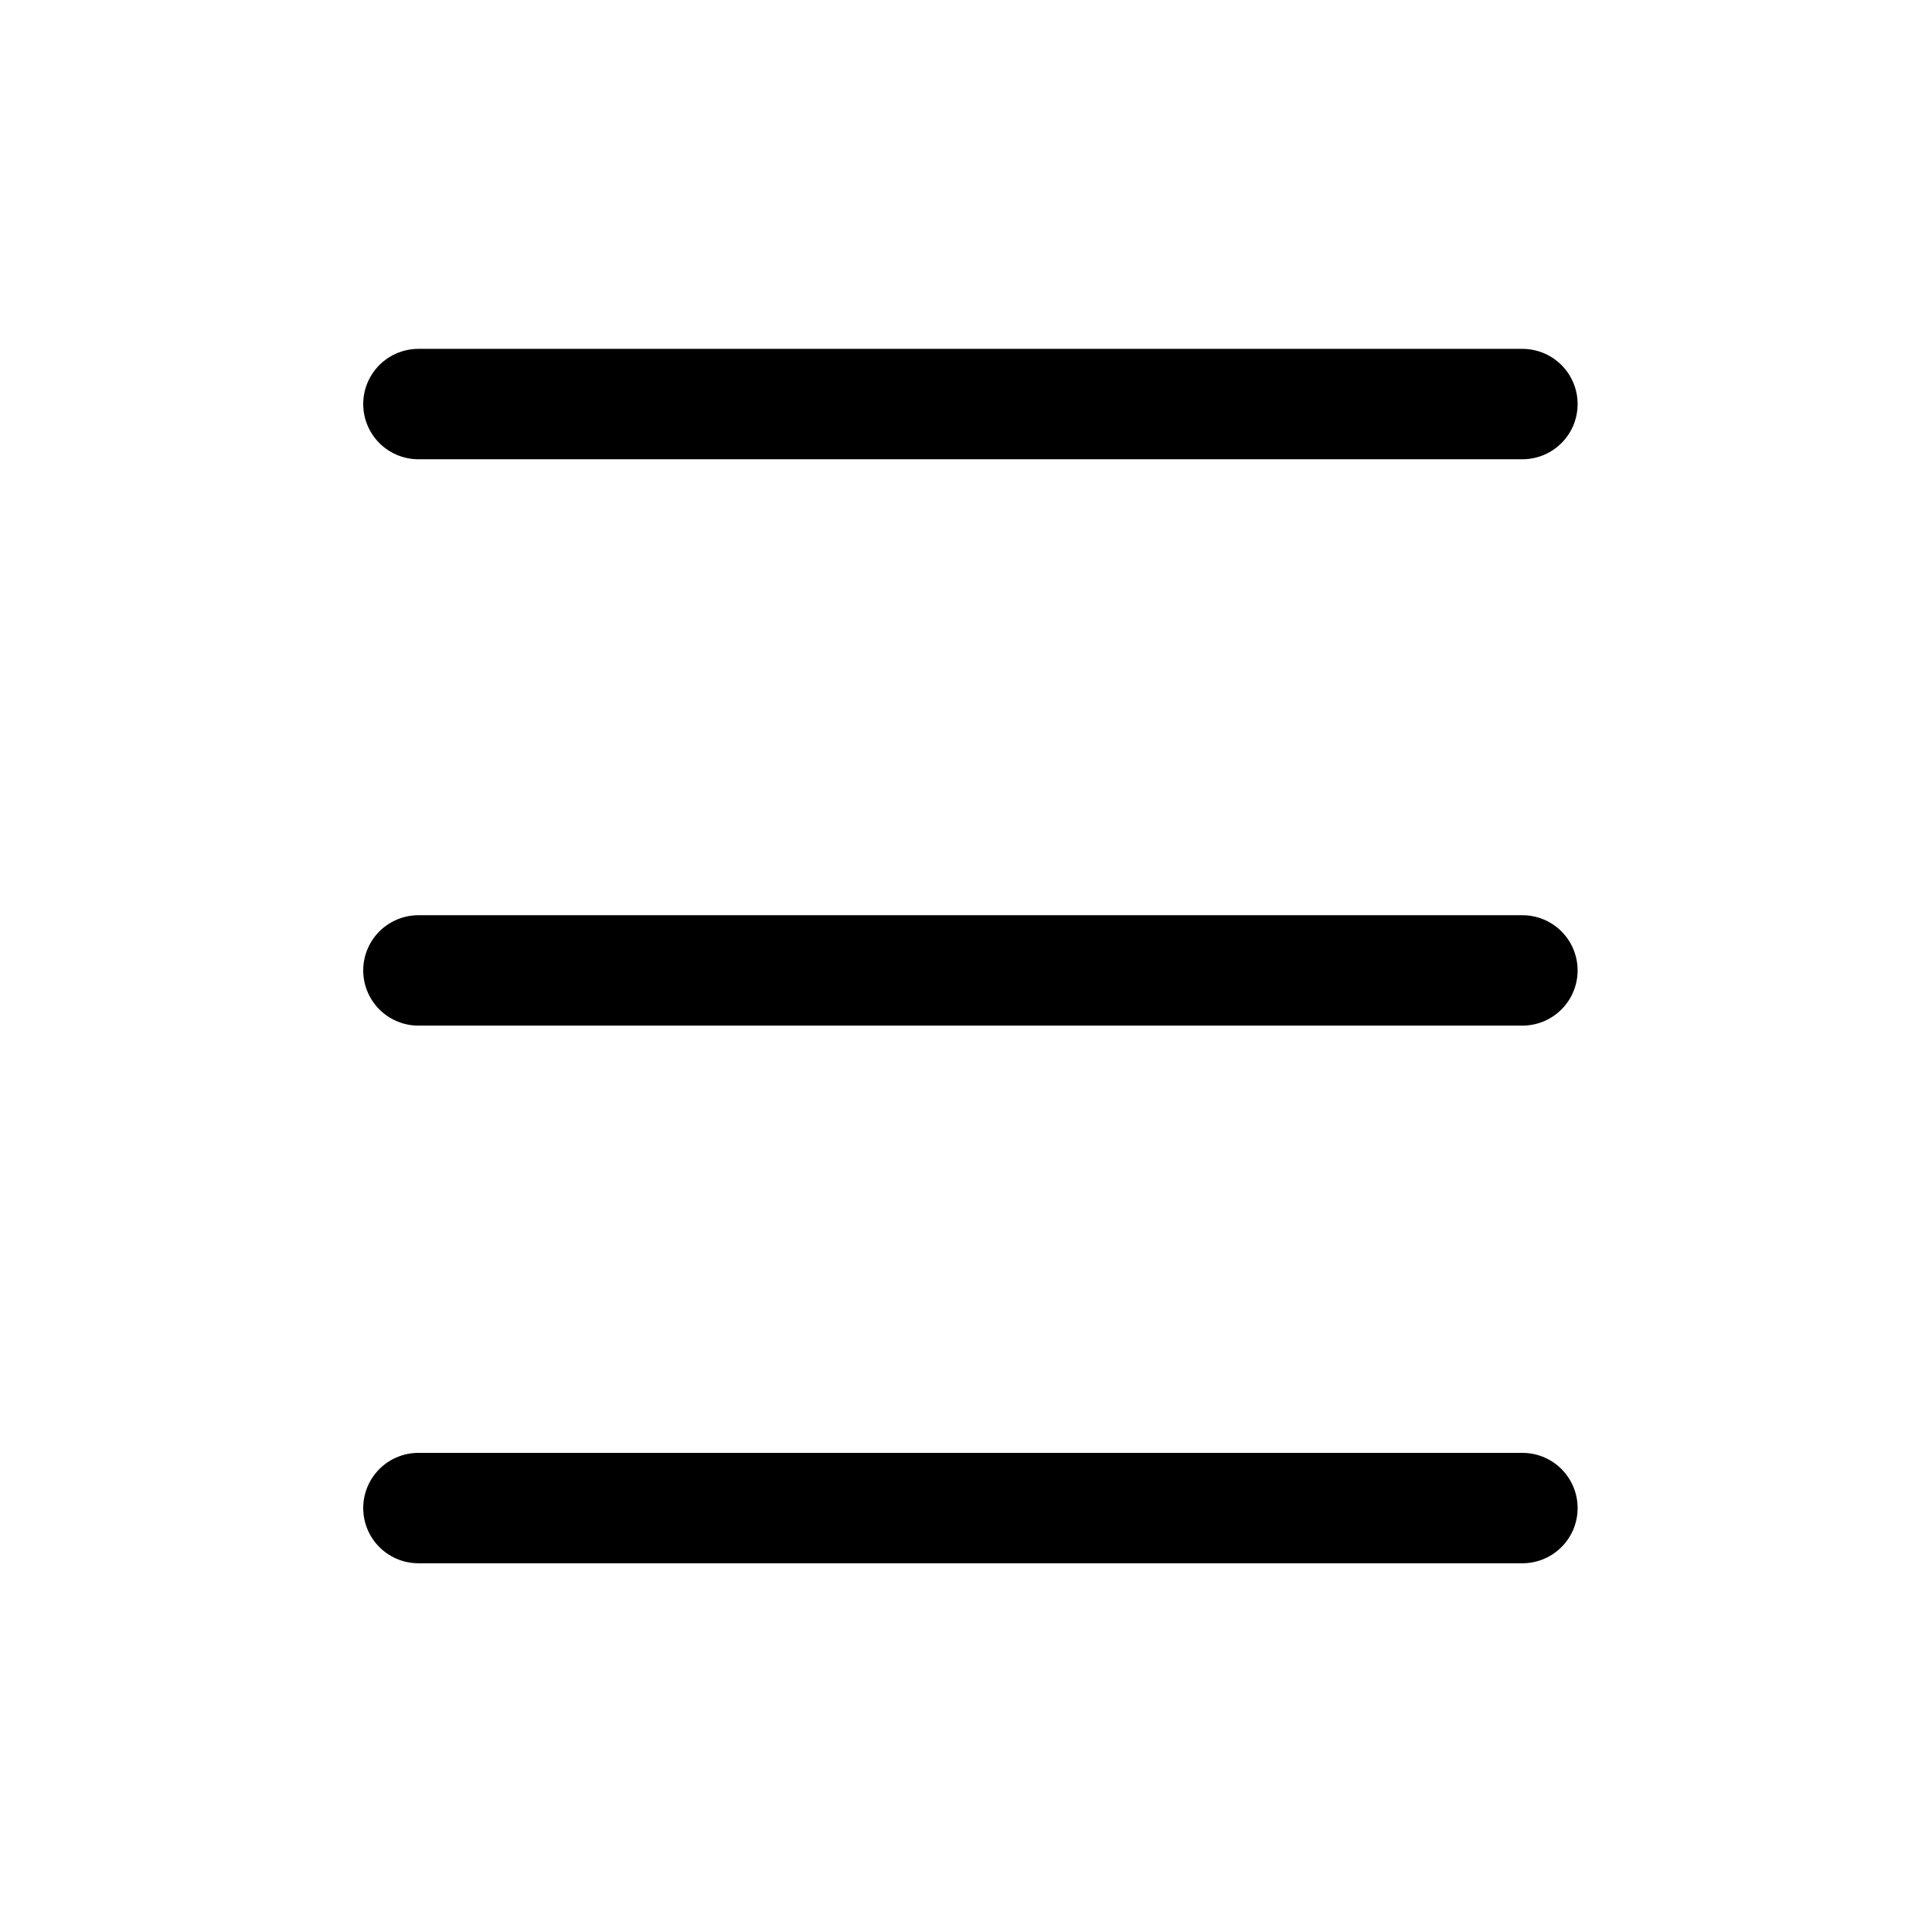 <?xml version="1.0" encoding="utf-8"?>
<svg version="1.1" id="레이어_1" xmlns="http://www.w3.org/2000/svg" xmlns:xlink="http://www.w3.org/1999/xlink" x="0px"
	 y="0px" viewBox="0 0 35 35" style="enable-background:new 0 0 35 35;" xml:space="preserve">
<style type="text/css">
	.st0{fill:none;stroke:#000000;stroke-width:2;stroke-linecap:round;stroke-miterlimit:10;}
</style>
<g>
	<line class="st0" x1="7.58" y1="7.32" x2="27.58" y2="7.32"/>
	<line class="st0" x1="7.58" y1="17.58" x2="27.58" y2="17.58"/>
	<line class="st0" x1="7.58" y1="27.32" x2="27.58" y2="27.32"/>
</g>
</svg>
